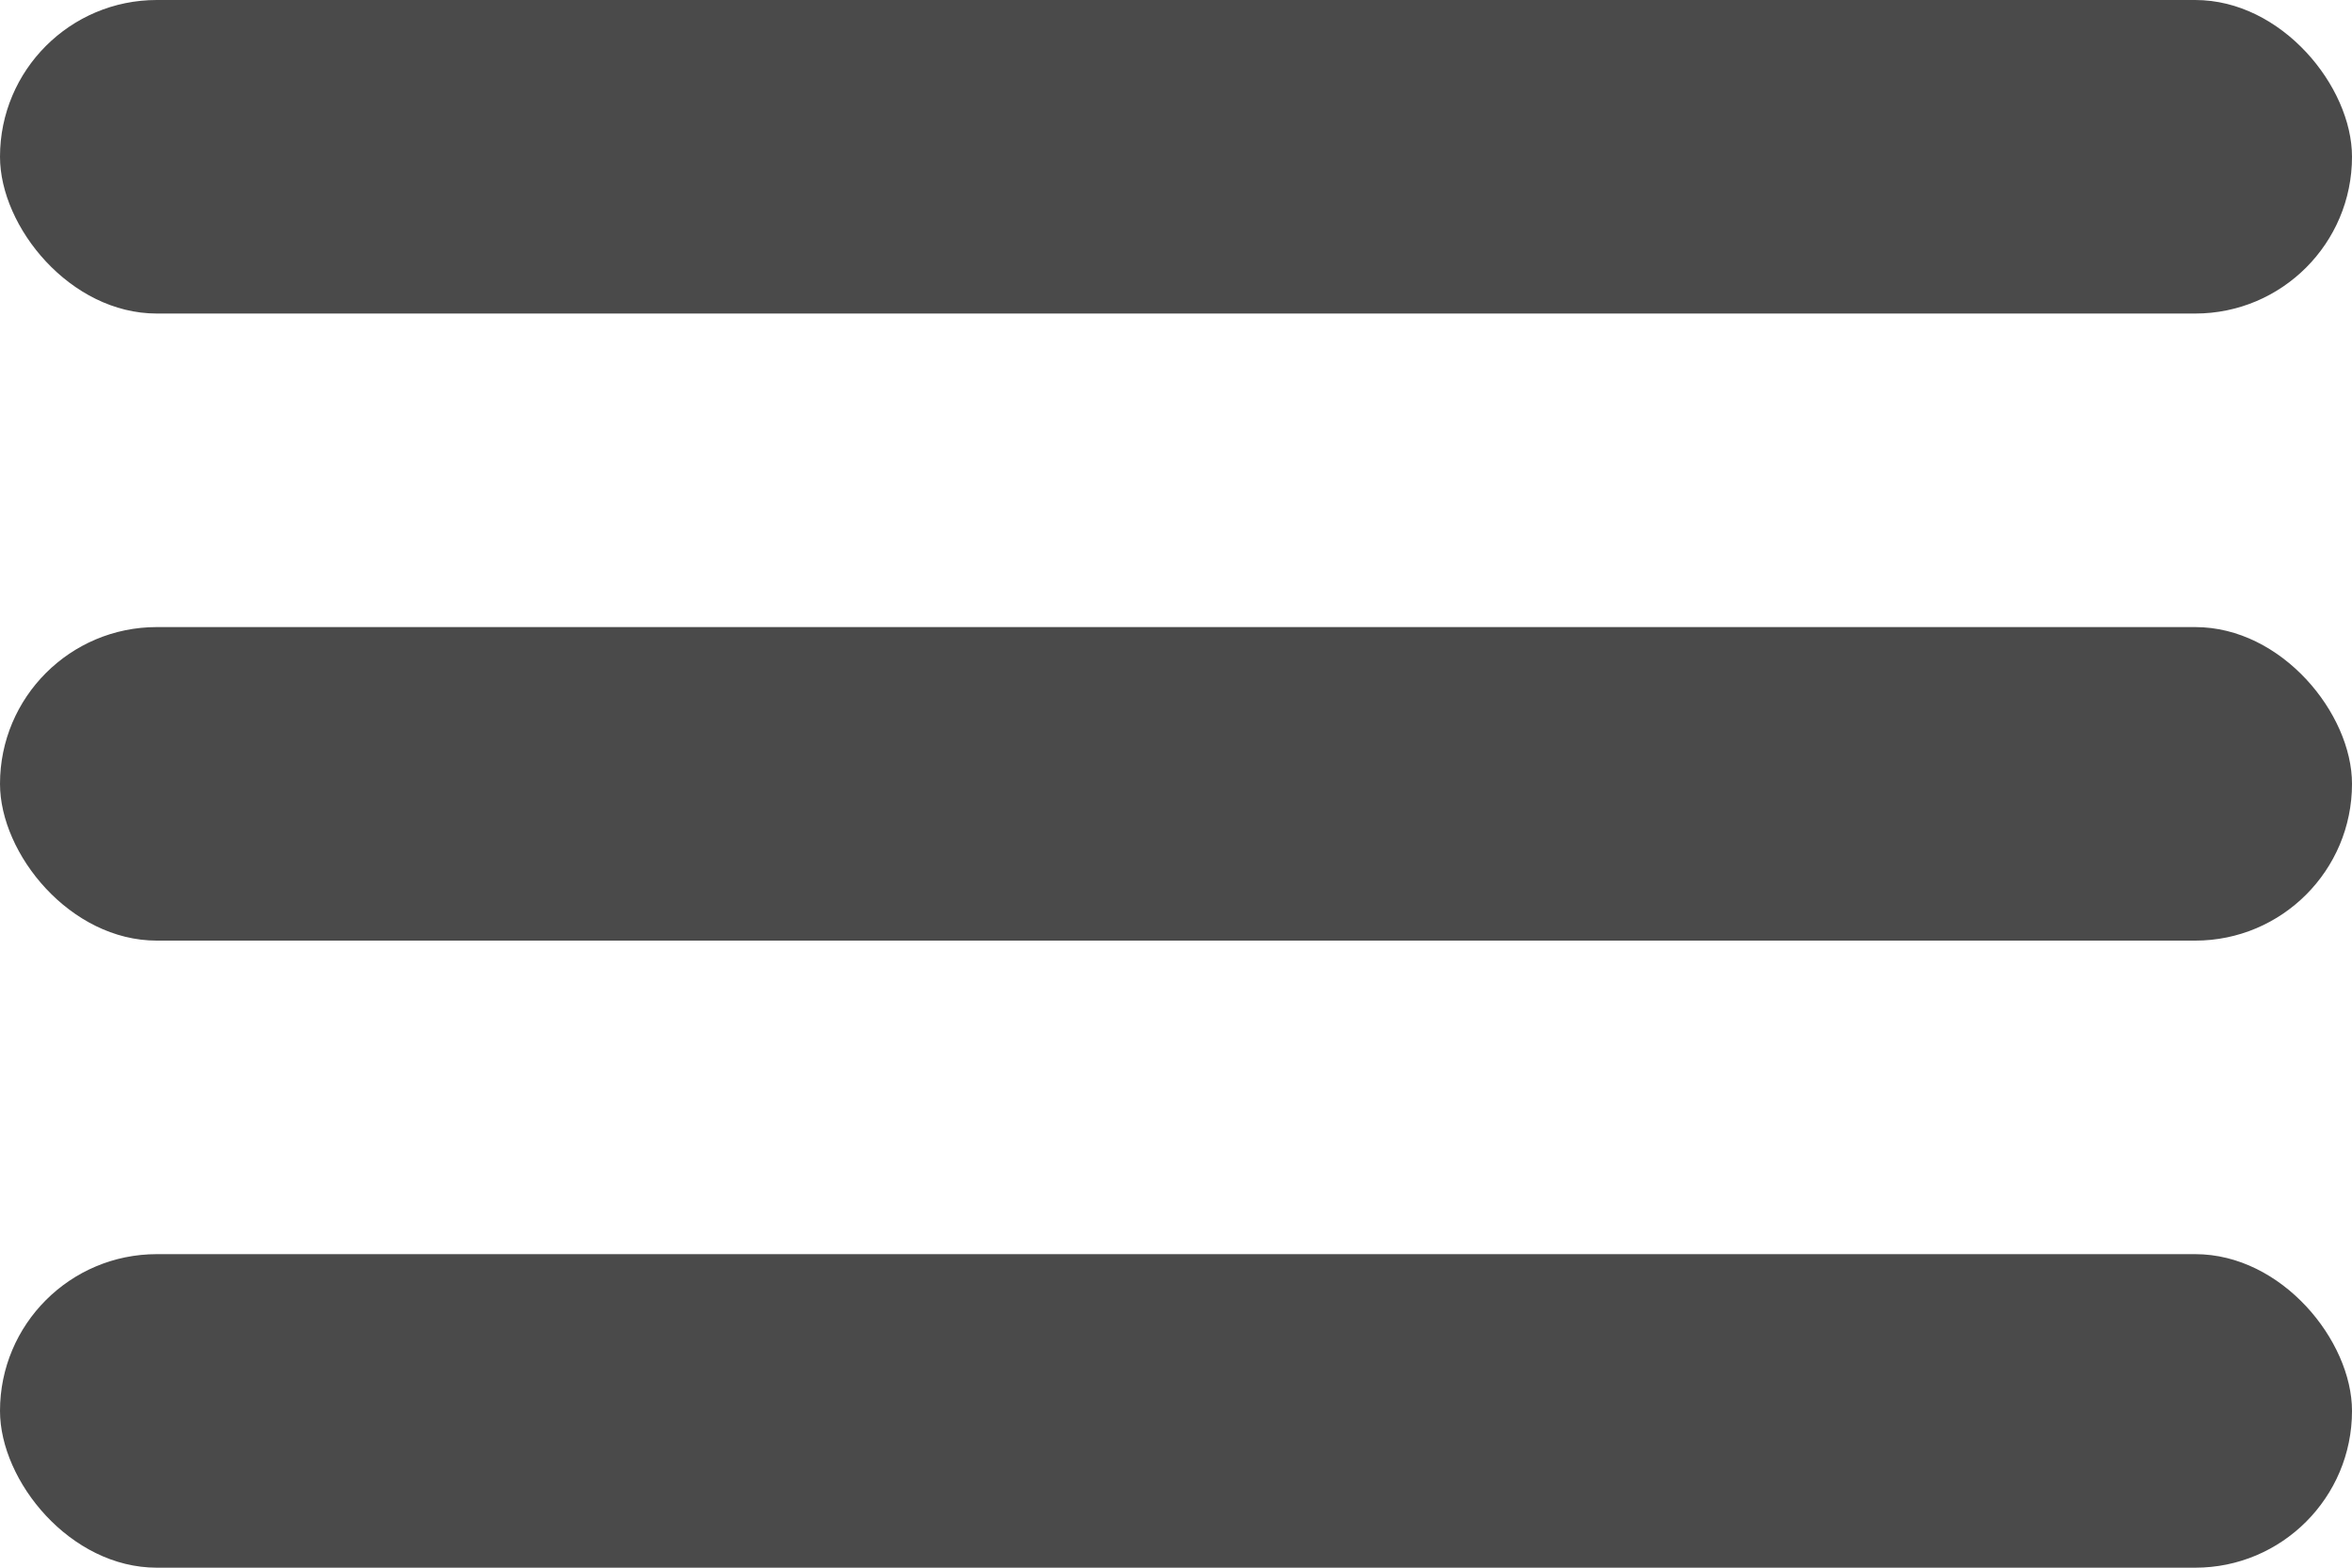 <svg width="30px" height="20px" viewBox="19 24 30 20" version="1.1" xmlns="http://www.w3.org/2000/svg" xmlns:xlink="http://www.w3.org/1999/xlink">
    <g id="Menu" stroke="none" stroke-width="1" fill="none" fill-rule="evenodd" transform="translate(19, 24)">
        <rect id="Rectangle-4" fill="#4A4A4A" x="0" y="0" width="30" height="4" rx="2"></rect>
        <rect id="Rectangle-4" fill="#4A4A4A" x="0" y="8" width="30" height="4" rx="2"></rect>
        <rect id="Rectangle-4" fill="#4A4A4A" x="0" y="16" width="30" height="4" rx="2"></rect>
    </g>
</svg>
